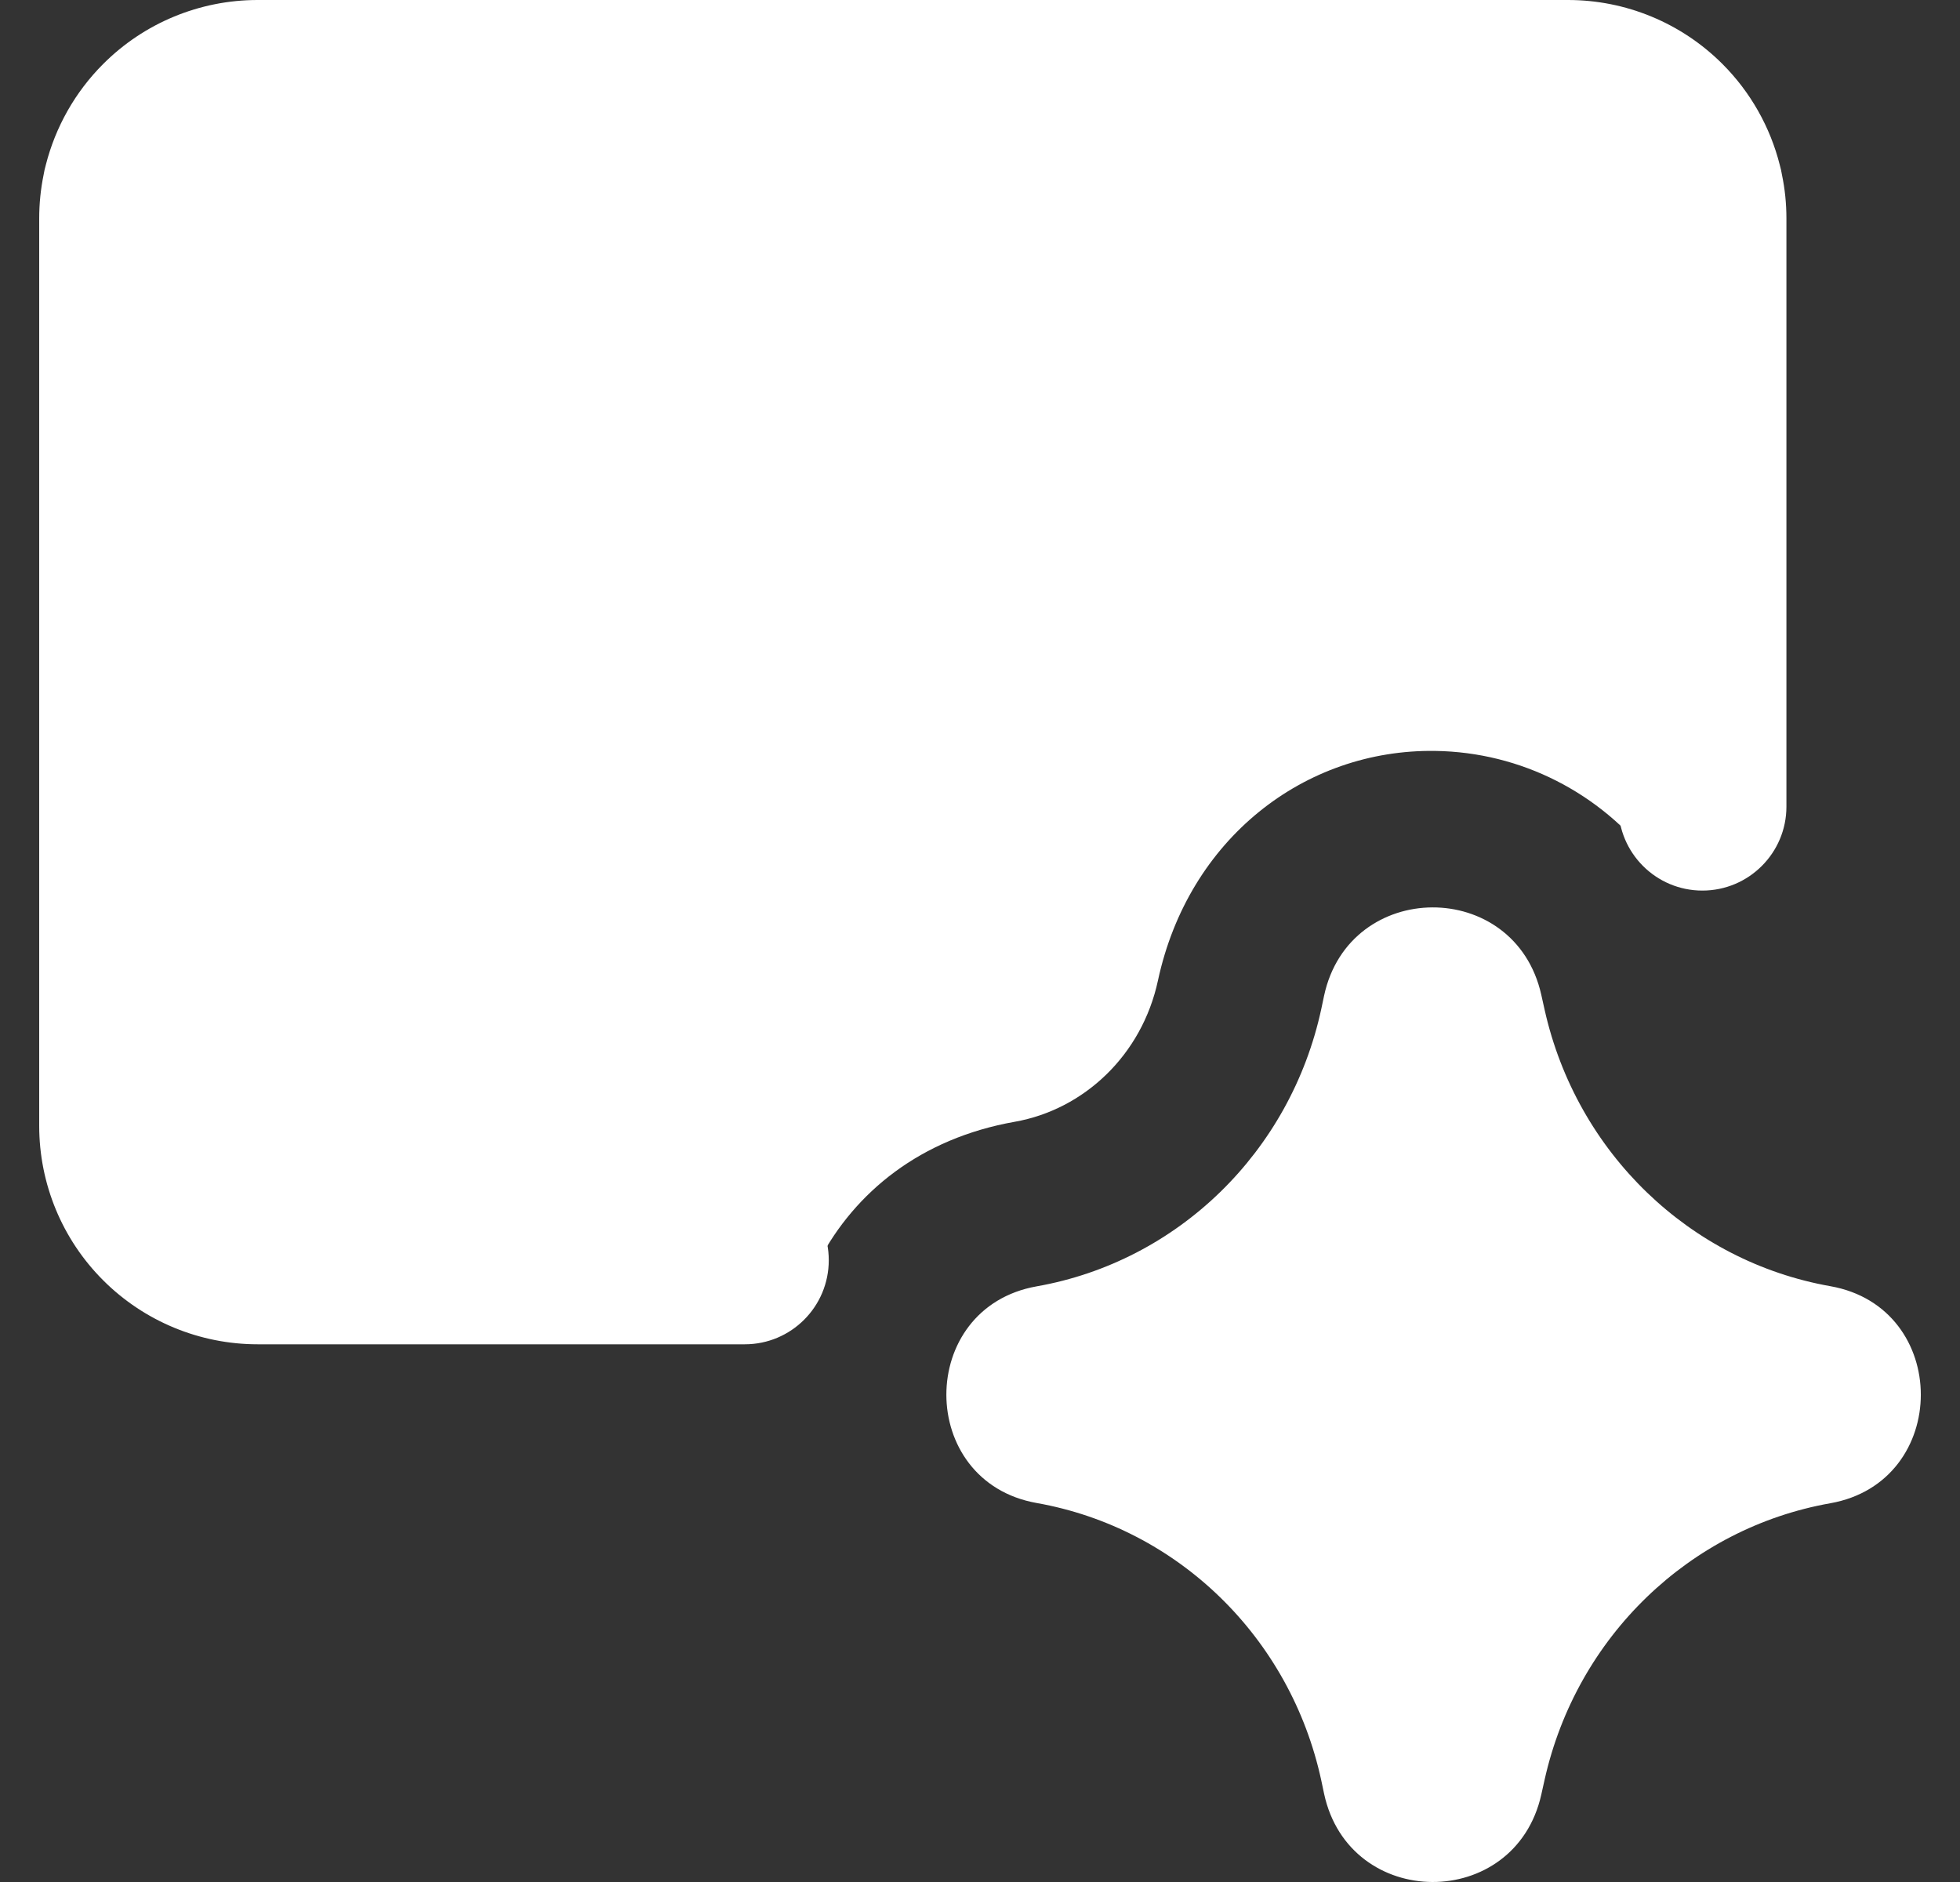 <svg width="25" height="24" viewBox="0 0 25 24" fill="none" xmlns="http://www.w3.org/2000/svg">
<rect x="0" y="0" width="25" height="24" fill="#333333" stroke="none"/>
<path fill-rule="evenodd" clip-rule="evenodd" d="M3.286 16.071C2.831 16.071 2.395 15.891 2.074 15.569C1.752 15.248 1.571 14.812 1.571 14.357V2.786C1.571 2.331 1.752 1.895 2.074 1.574C2.395 1.252 2.831 1.071 3.286 1.071H20C20.455 1.071 20.891 1.252 21.212 1.574C21.534 1.895 21.714 2.331 21.714 2.786V10.977H21.077C20.41 10.108 19.399 9.592 18.307 9.576C16.638 9.552 15.159 10.697 14.77 12.503C14.565 13.457 13.825 14.149 12.945 14.305C11.738 14.518 10.905 15.205 10.449 16.071H3.286Z" fill="white"/>
<path fill-rule="evenodd" clip-rule="evenodd" d="M3.134 2.161C3.183 2.149 3.234 2.143 3.286 2.143H20C20.051 2.143 20.102 2.149 20.151 2.161L11.643 8.12L3.134 2.161ZM0.556 2.23C0.519 2.411 0.5 2.598 0.5 2.786V14.357C0.5 15.096 0.793 15.805 1.316 16.327C1.838 16.849 2.547 17.143 3.286 17.143H9.5C10.092 17.143 10.571 16.663 10.571 16.071C10.571 15.48 10.092 15 9.5 15H3.286C3.115 15 2.952 14.932 2.831 14.812C2.711 14.691 2.643 14.528 2.643 14.357V4.433L11.028 10.306C11.397 10.565 11.889 10.565 12.258 10.306L20.643 4.433V10.286C20.643 10.877 21.122 11.357 21.714 11.357C22.306 11.357 22.786 10.877 22.786 10.286V2.786C22.786 2.597 22.767 2.41 22.729 2.228C22.722 2.186 22.713 2.144 22.701 2.103C22.579 1.62 22.328 1.174 21.97 0.816C21.447 0.293 20.739 0 20 0H3.286C2.547 0 1.838 0.293 1.316 0.816C0.958 1.174 0.708 1.619 0.585 2.101C0.573 2.143 0.563 2.187 0.556 2.23ZM19.659 12.685C19.324 11.193 17.211 11.204 16.889 12.697L16.854 12.863C16.46 14.693 15.02 16.087 13.223 16.404C11.687 16.676 11.687 18.895 13.223 19.167C15.02 19.485 16.46 20.879 16.854 22.709L16.889 22.875C17.211 24.368 19.324 24.378 19.659 22.887L19.702 22.694C20.111 20.87 21.553 19.487 23.346 19.17C24.885 18.897 24.885 16.674 23.346 16.402C21.553 16.085 20.111 14.701 19.702 12.878L19.659 12.685Z" fill="white"/>
</svg>
